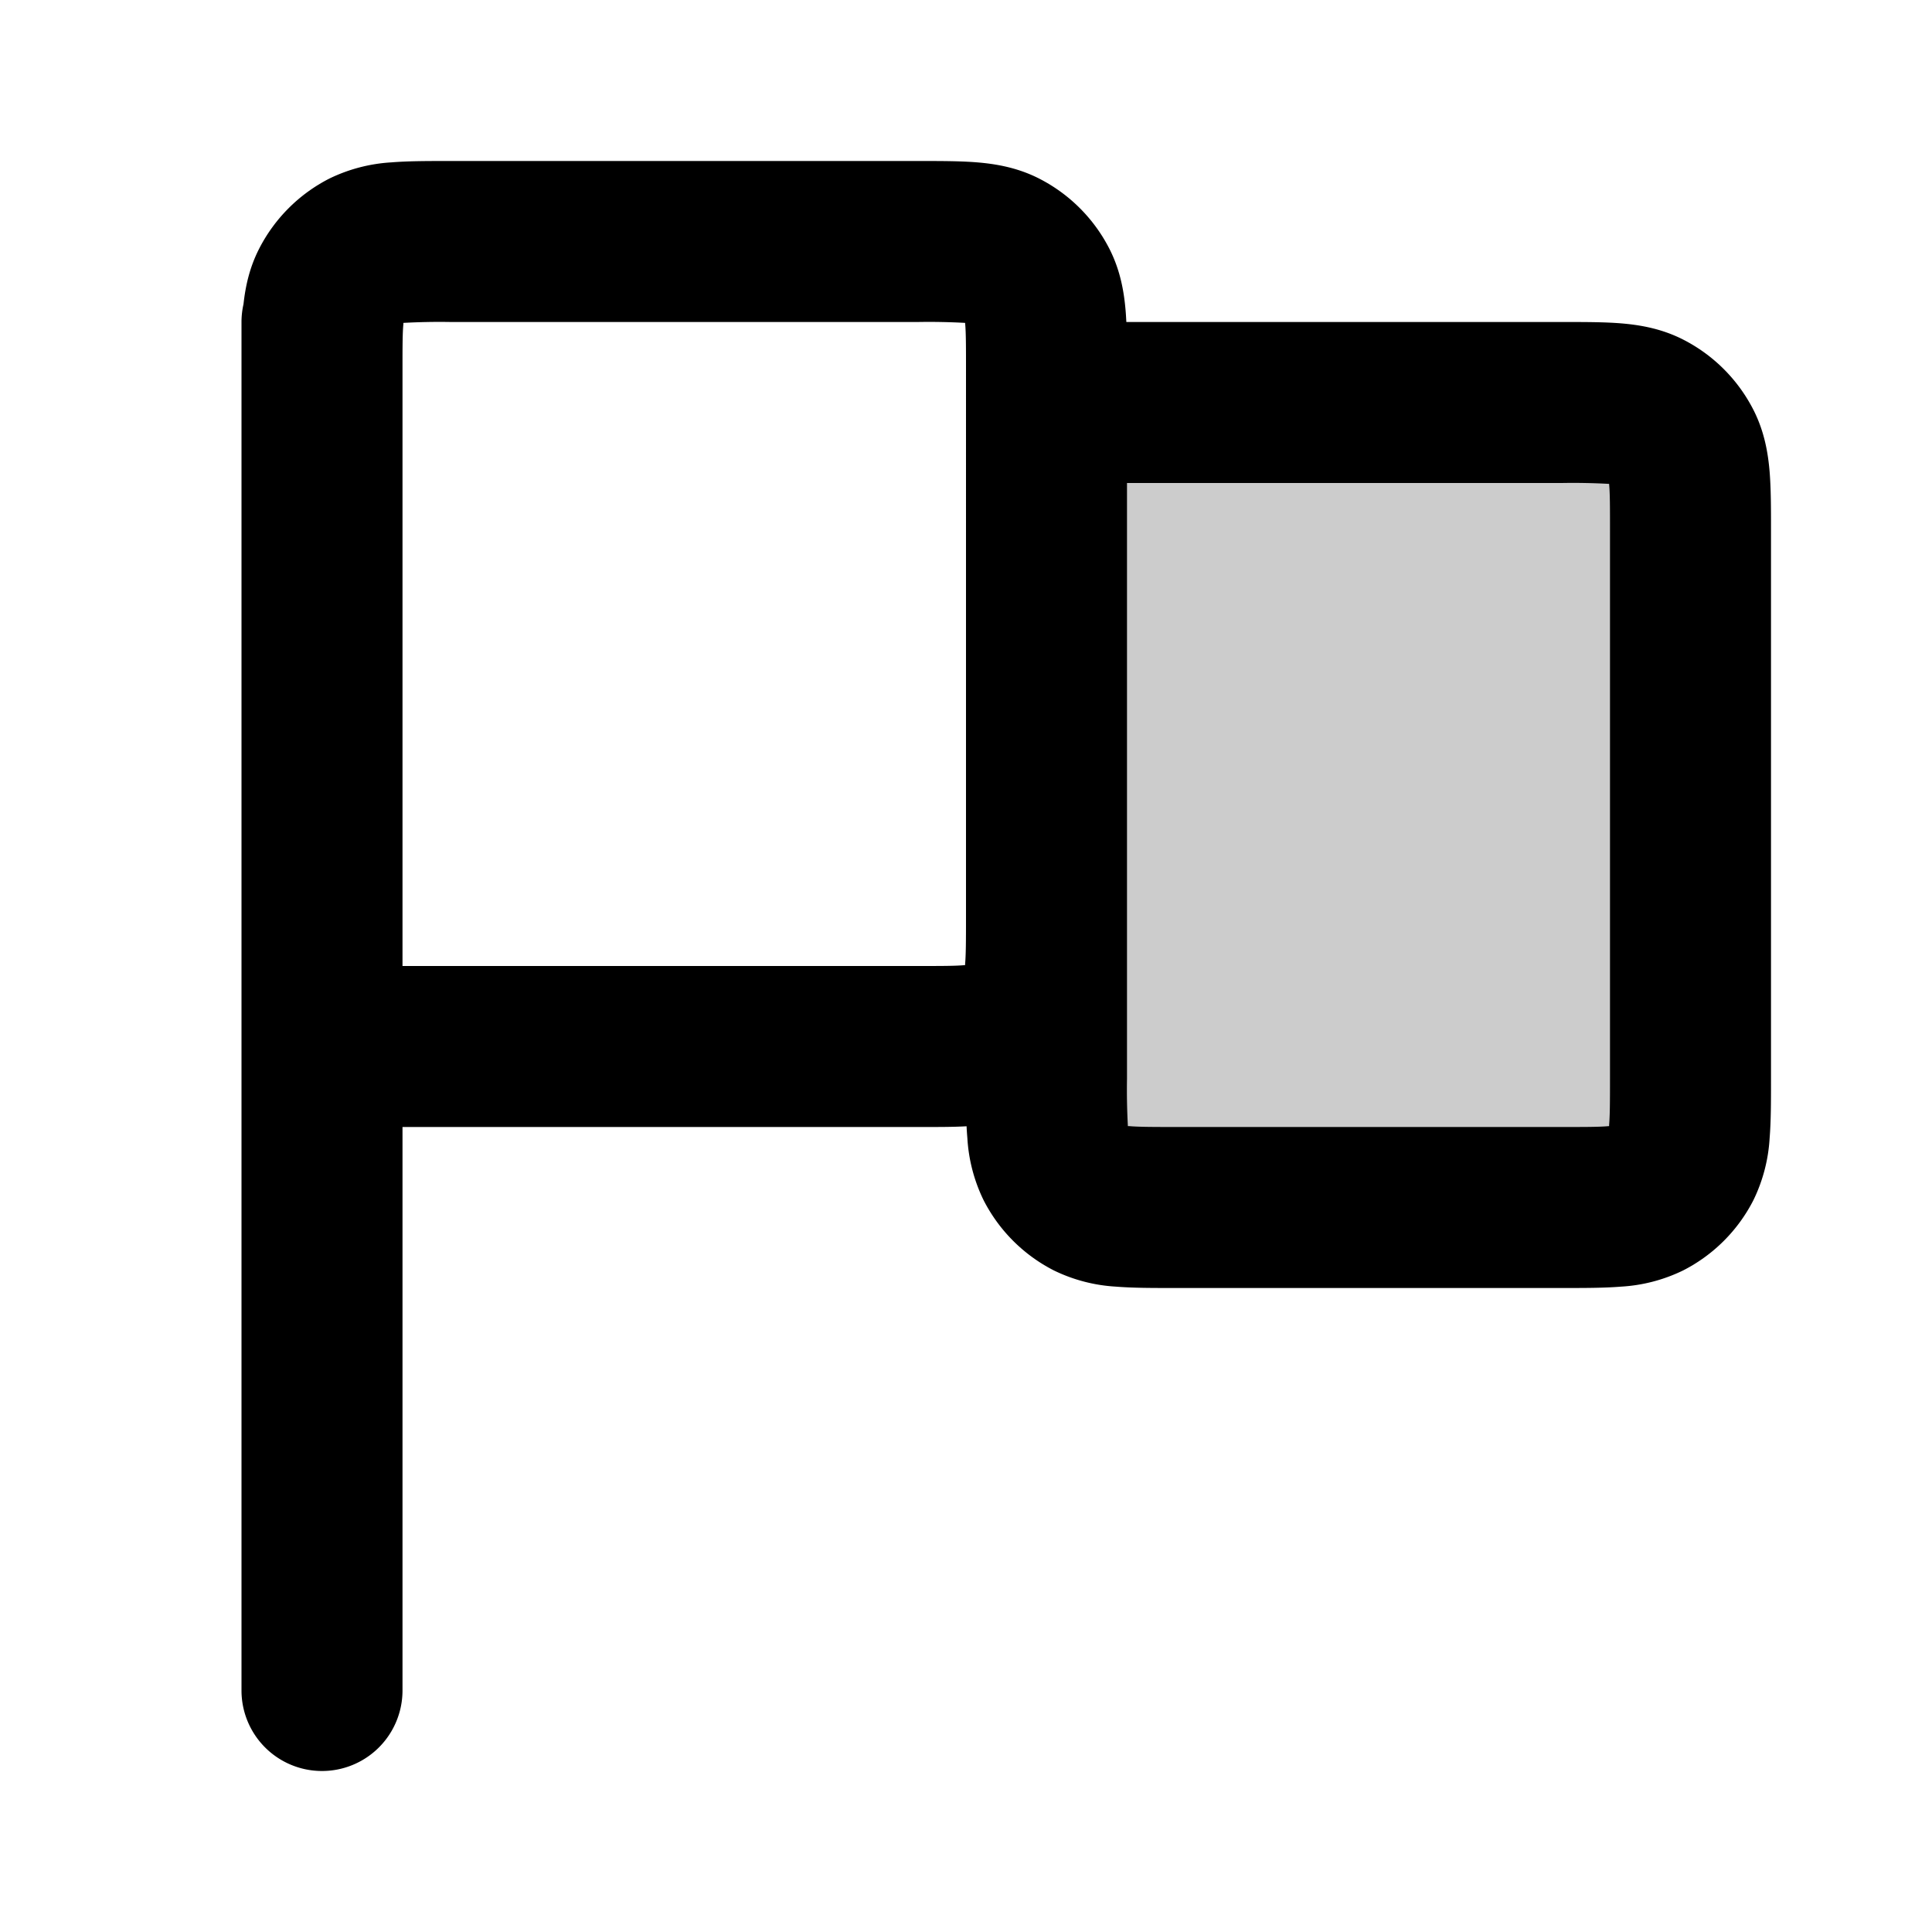<svg xmlns="http://www.w3.org/2000/svg" width="24" height="24" viewBox="0 0 24 24">
  <path d="M13 5h6.4c.56 0 .84 0 1.054.109a1 1 0 0 1 .437.437C21 5.76 21 6.04 21 6.6v6.8c0 .56 0 .84-.109 1.054a1 1 0 0 1-.437.437C20.24 15 19.96 15 19.4 15h-4.8c-.56 0-.84 0-1.054-.109a1 1 0 0 1-.437-.437C13 14.24 13 13.96 13 13.4V5Z" opacity=".2"/>
  <path fill-rule="evenodd" d="M5.568 2h5.864c.252 0 .498 0 .706.017.229.019.499.063.77.201a2 2 0 0 1 .874.874c.138.271.182.541.201.77.004.044.006.09.009.138h5.44c.252 0 .498 0 .706.017.229.019.499.063.77.201a2 2 0 0 1 .874.874c.138.271.182.541.201.77.017.208.017.454.017.706v6.864c0 .252 0 .498-.017.706a2.022 2.022 0 0 1-.201.77 2 2 0 0 1-.874.874 2.022 2.022 0 0 1-.77.201c-.208.017-.454.017-.706.017h-4.864c-.252 0-.498 0-.706-.017a2.022 2.022 0 0 1-.77-.201 2 2 0 0 1-.874-.874 2.022 2.022 0 0 1-.201-.77 4.207 4.207 0 0 1-.01-.147c-.176.01-.374.009-.575.009H5v7a1 1 0 1 1-2 0v-8s0 .001 0 0V4c0-.077.009-.151.025-.223.023-.21.071-.446.193-.685a2 2 0 0 1 .874-.874 2.03 2.03 0 0 1 .77-.201C5.07 2 5.316 2 5.568 2ZM5 12h6.4c.296 0 .459 0 .575-.01l.014-.001v-.014c.01-.116.011-.278.011-.575V4.6c0-.297 0-.459-.01-.575l-.001-.014A8.187 8.187 0 0 0 11.4 4H5.6a8.186 8.186 0 0 0-.589.011v.014C5 4.14 5 4.302 5 4.597V12Zm9-.506V13.4a8.207 8.207 0 0 0 .011.589h.014c.116.01.278.011.575.011h4.8c.297 0 .459 0 .575-.01l.014-.001v-.014c.01-.116.011-.278.011-.575V6.6c0-.297 0-.459-.01-.575l-.001-.014A8.187 8.187 0 0 0 19.4 6H14v5.494Z" clip-rule="evenodd"/>
</svg>
